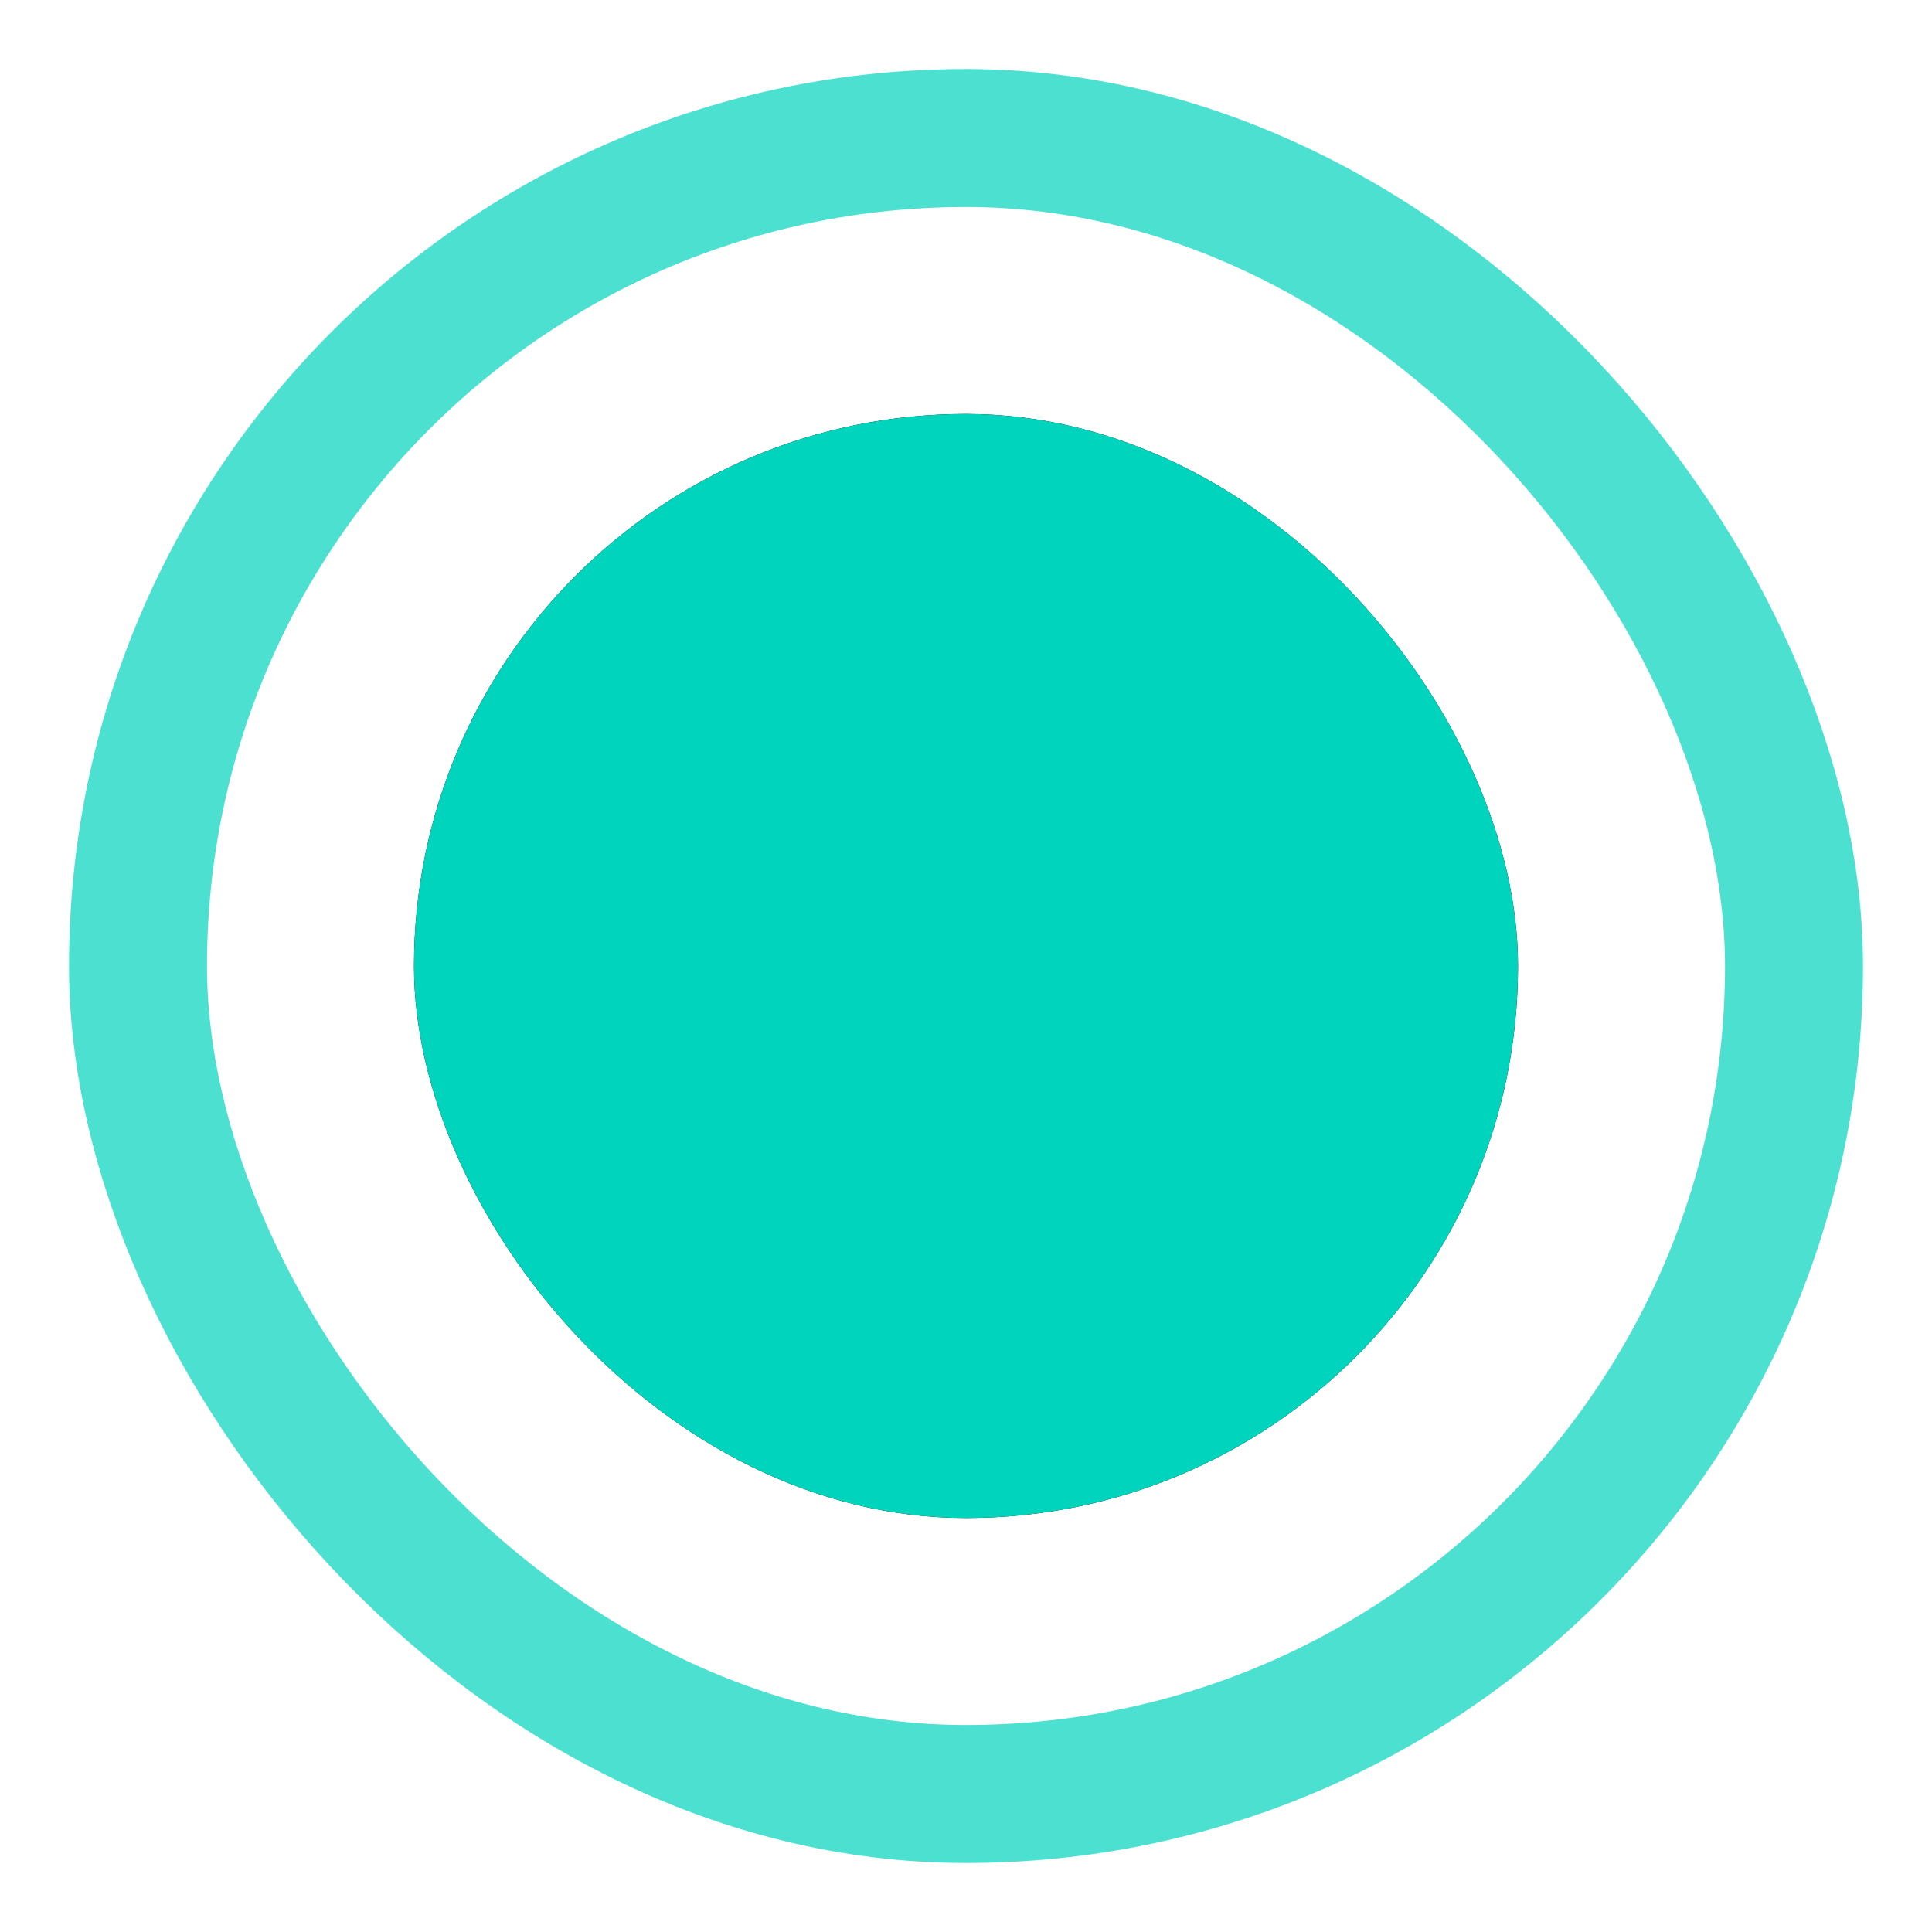 <?xml version="1.0" encoding="UTF-8"?>
<svg width="14px" height="14px" viewBox="0 0 14 14" version="1.1" xmlns="http://www.w3.org/2000/svg" xmlns:xlink="http://www.w3.org/1999/xlink">
    <!-- Generator: Sketch 49.2 (51160) - http://www.bohemiancoding.com/sketch -->
    <title>tag/radial/green/on</title>
    <desc>Created with Sketch.</desc>
    <defs>
        <rect id="path-1" x="3" y="3" width="8" height="8" rx="4"></rect>
        <filter x="-18.8%" y="-18.8%" width="137.5%" height="137.5%" filterUnits="objectBoundingBox" id="filter-2">
            <feOffset dx="0" dy="0" in="SourceAlpha" result="shadowOffsetOuter1"></feOffset>
            <feGaussianBlur stdDeviation="0.5" in="shadowOffsetOuter1" result="shadowBlurOuter1"></feGaussianBlur>
            <feColorMatrix values="0 0 0 0 0.075   0 0 0 0 0.09   0 0 0 0 0.145  0 0 0 1 0" type="matrix" in="shadowBlurOuter1"></feColorMatrix>
        </filter>
    </defs>
    <g id="tag/radial/green/on" stroke="none" stroke-width="1" fill="none" fill-rule="evenodd">
        <g id="btn/radial/green/on">
            <rect id="bound" fill="#D8D8D8" opacity="0" x="0" y="0" width="14" height="14"></rect>
            <rect id="Rectangle-9" stroke-opacity="0.7" stroke="#00D4BD" x="1" y="1" width="12" height="12" rx="6"></rect>
            <g id="Rectangle-9">
                <use fill="black" fill-opacity="1" filter="url(#filter-2)" xlink:href="#path-1"></use>
                <use fill="#00D4BD" fill-rule="evenodd" xlink:href="#path-1"></use>
            </g>
        </g>
    </g>
</svg>